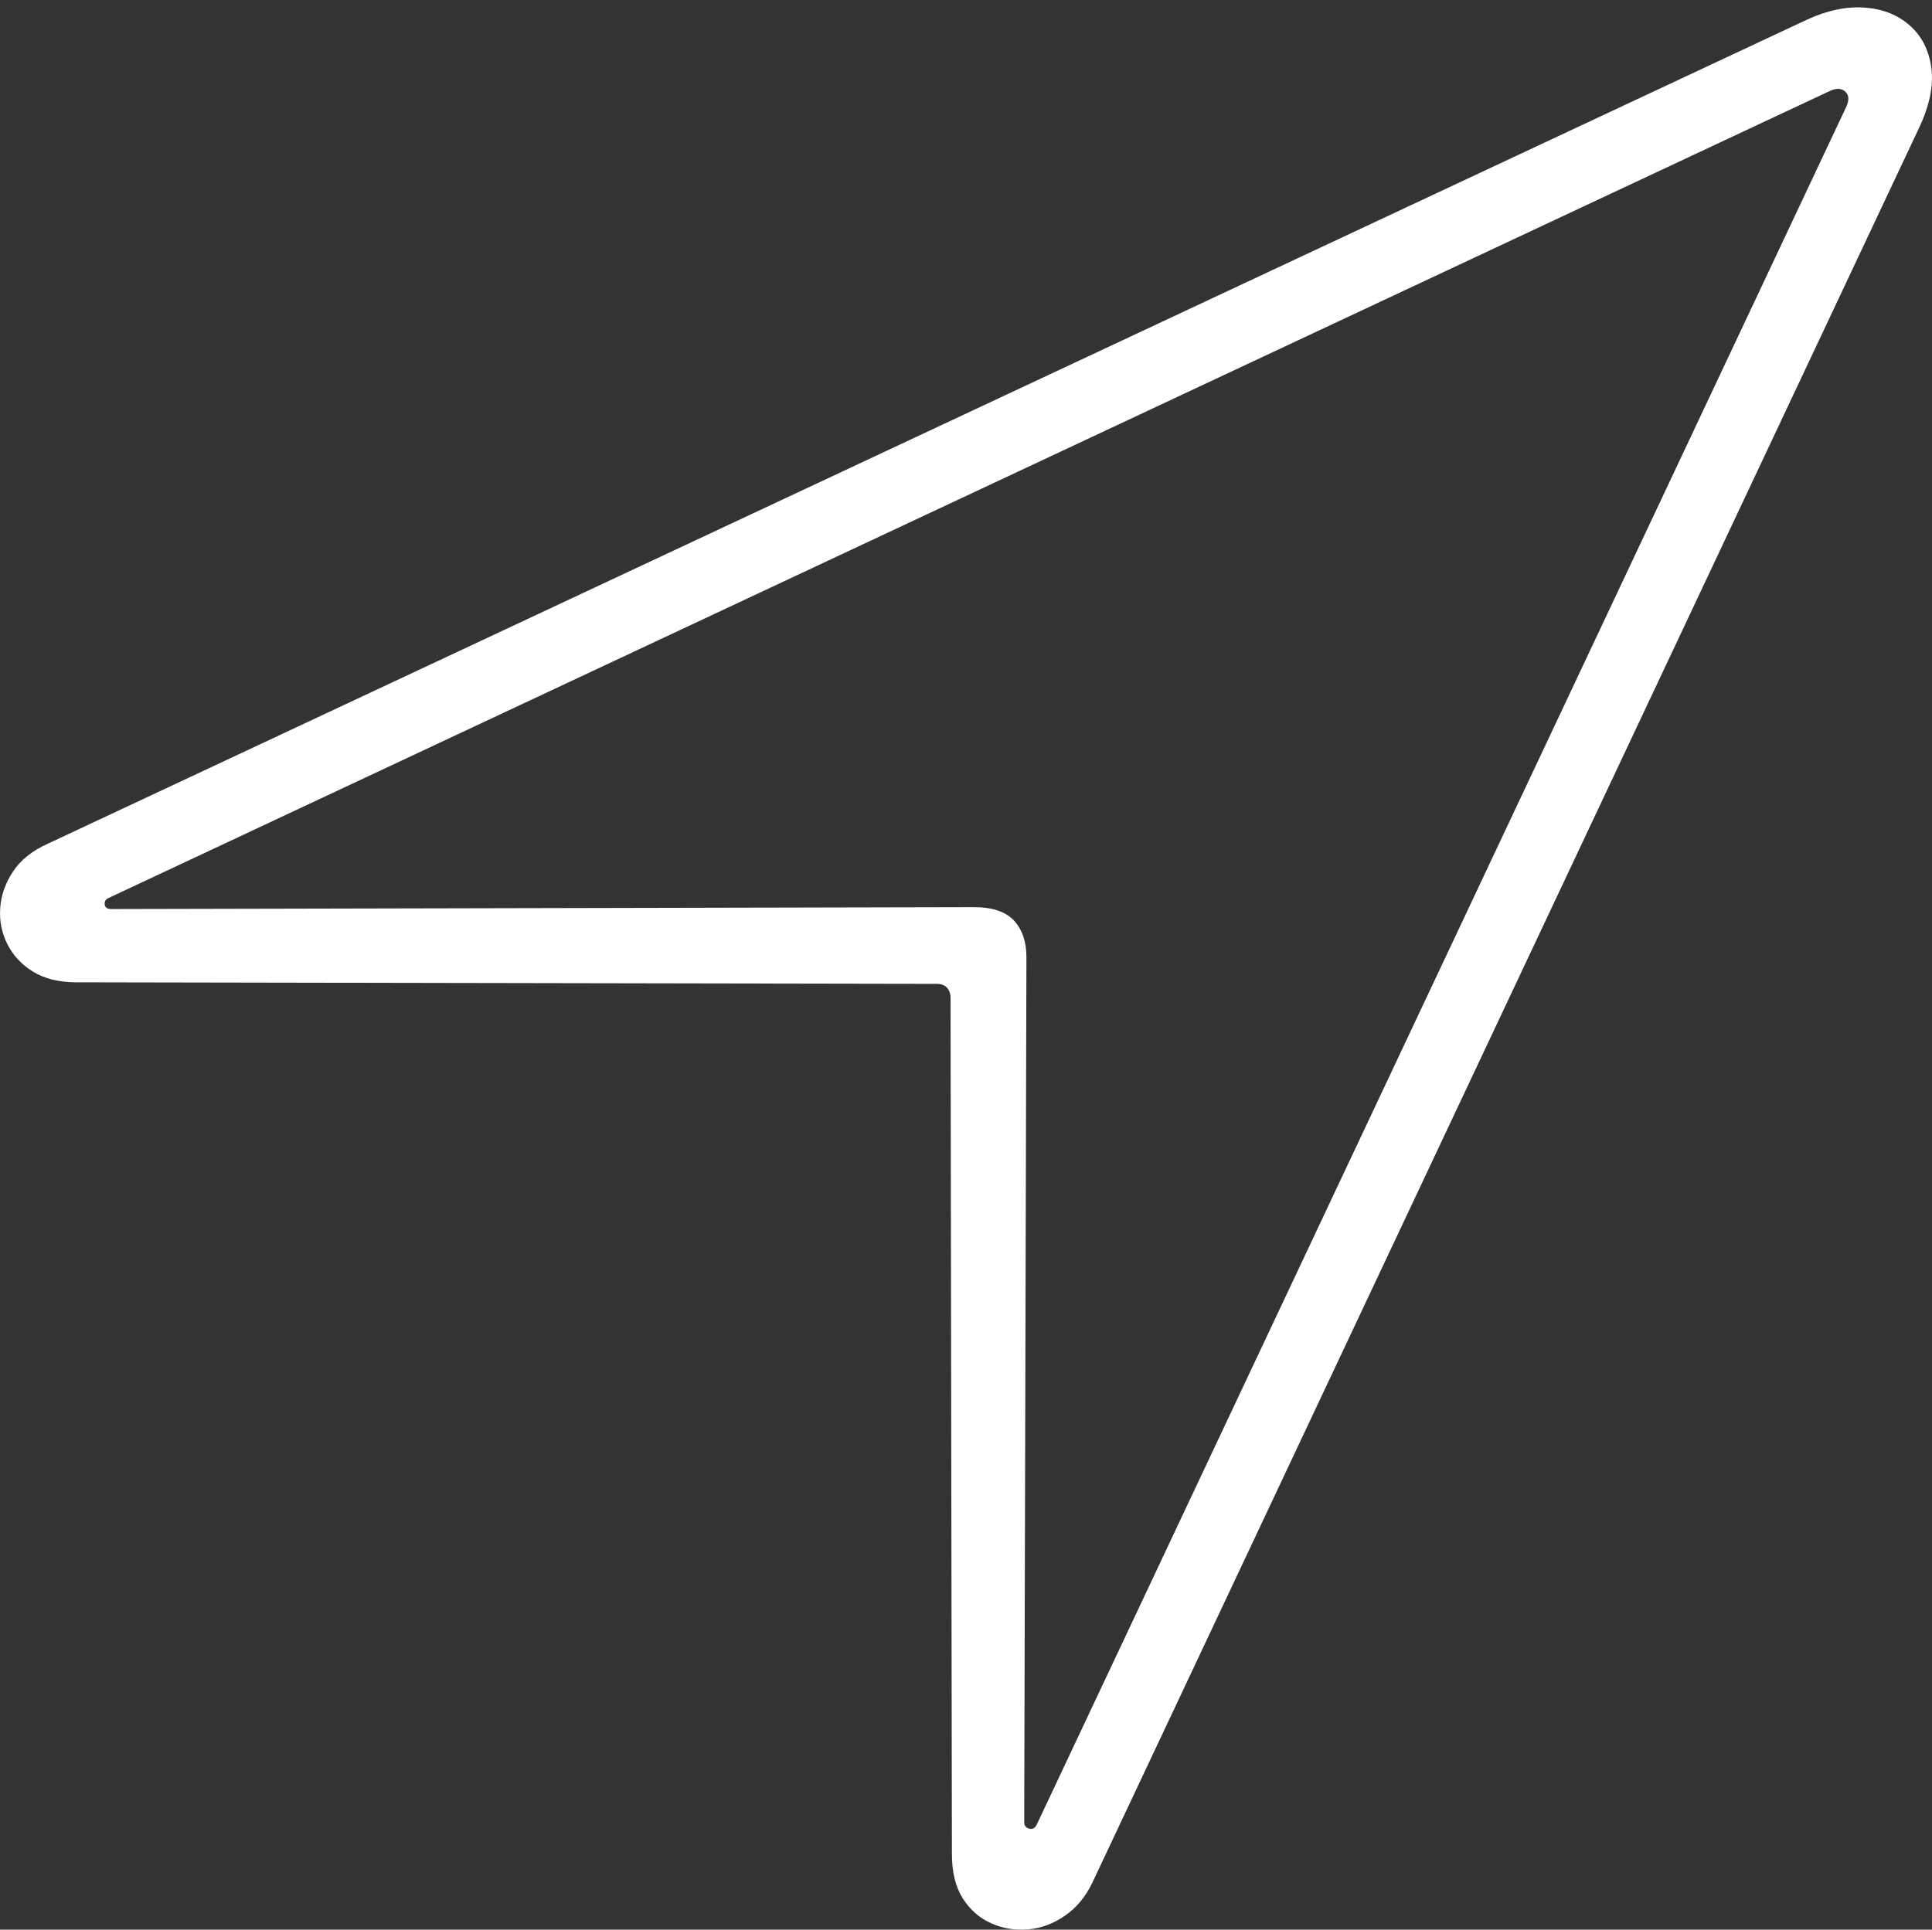 <?xml version="1.0" encoding="UTF-8"?>
<!--Generator: Apple Native CoreSVG 175-->
<!DOCTYPE svg
PUBLIC "-//W3C//DTD SVG 1.1//EN"
       "http://www.w3.org/Graphics/SVG/1.1/DTD/svg11.dtd">
<svg version="1.1" xmlns="http://www.w3.org/2000/svg" xmlns:xlink="http://www.w3.org/1999/xlink" width="18.305" height="18.287">
 <rect width="100%" height="100%" fill="#333333" stroke="none"/>
 <g>
  <rect height="18.287" opacity="0" width="18.305" x="0" y="0"/>
  <path d="M0.459 7.993Q0.232 8.094 0.123 8.26Q0.014 8.425 0.002 8.606Q-0.011 8.787 0.07 8.948Q0.151 9.108 0.311 9.207Q0.471 9.306 0.707 9.309L8.874 9.324Q8.94 9.324 8.973 9.361Q9.006 9.397 9.006 9.457L9.019 17.572Q9.019 17.827 9.122 17.991Q9.226 18.154 9.392 18.227Q9.558 18.301 9.743 18.284Q9.928 18.268 10.091 18.154Q10.255 18.041 10.351 17.839L18.18 1.217Q18.332 0.898 18.299 0.645Q18.265 0.392 18.095 0.242Q17.925 0.091 17.668 0.072Q17.41 0.053 17.119 0.187ZM1.055 8.615Q0.997 8.615 0.992 8.571Q0.987 8.527 1.033 8.508L17.331 0.865Q17.429 0.818 17.483 0.868Q17.538 0.917 17.49 1.018L9.823 17.291Q9.799 17.342 9.752 17.33Q9.704 17.318 9.704 17.268L9.725 9.07Q9.725 8.853 9.608 8.725Q9.49 8.597 9.229 8.597Z" fill="#ffffff"/>
 </g>
</svg>
